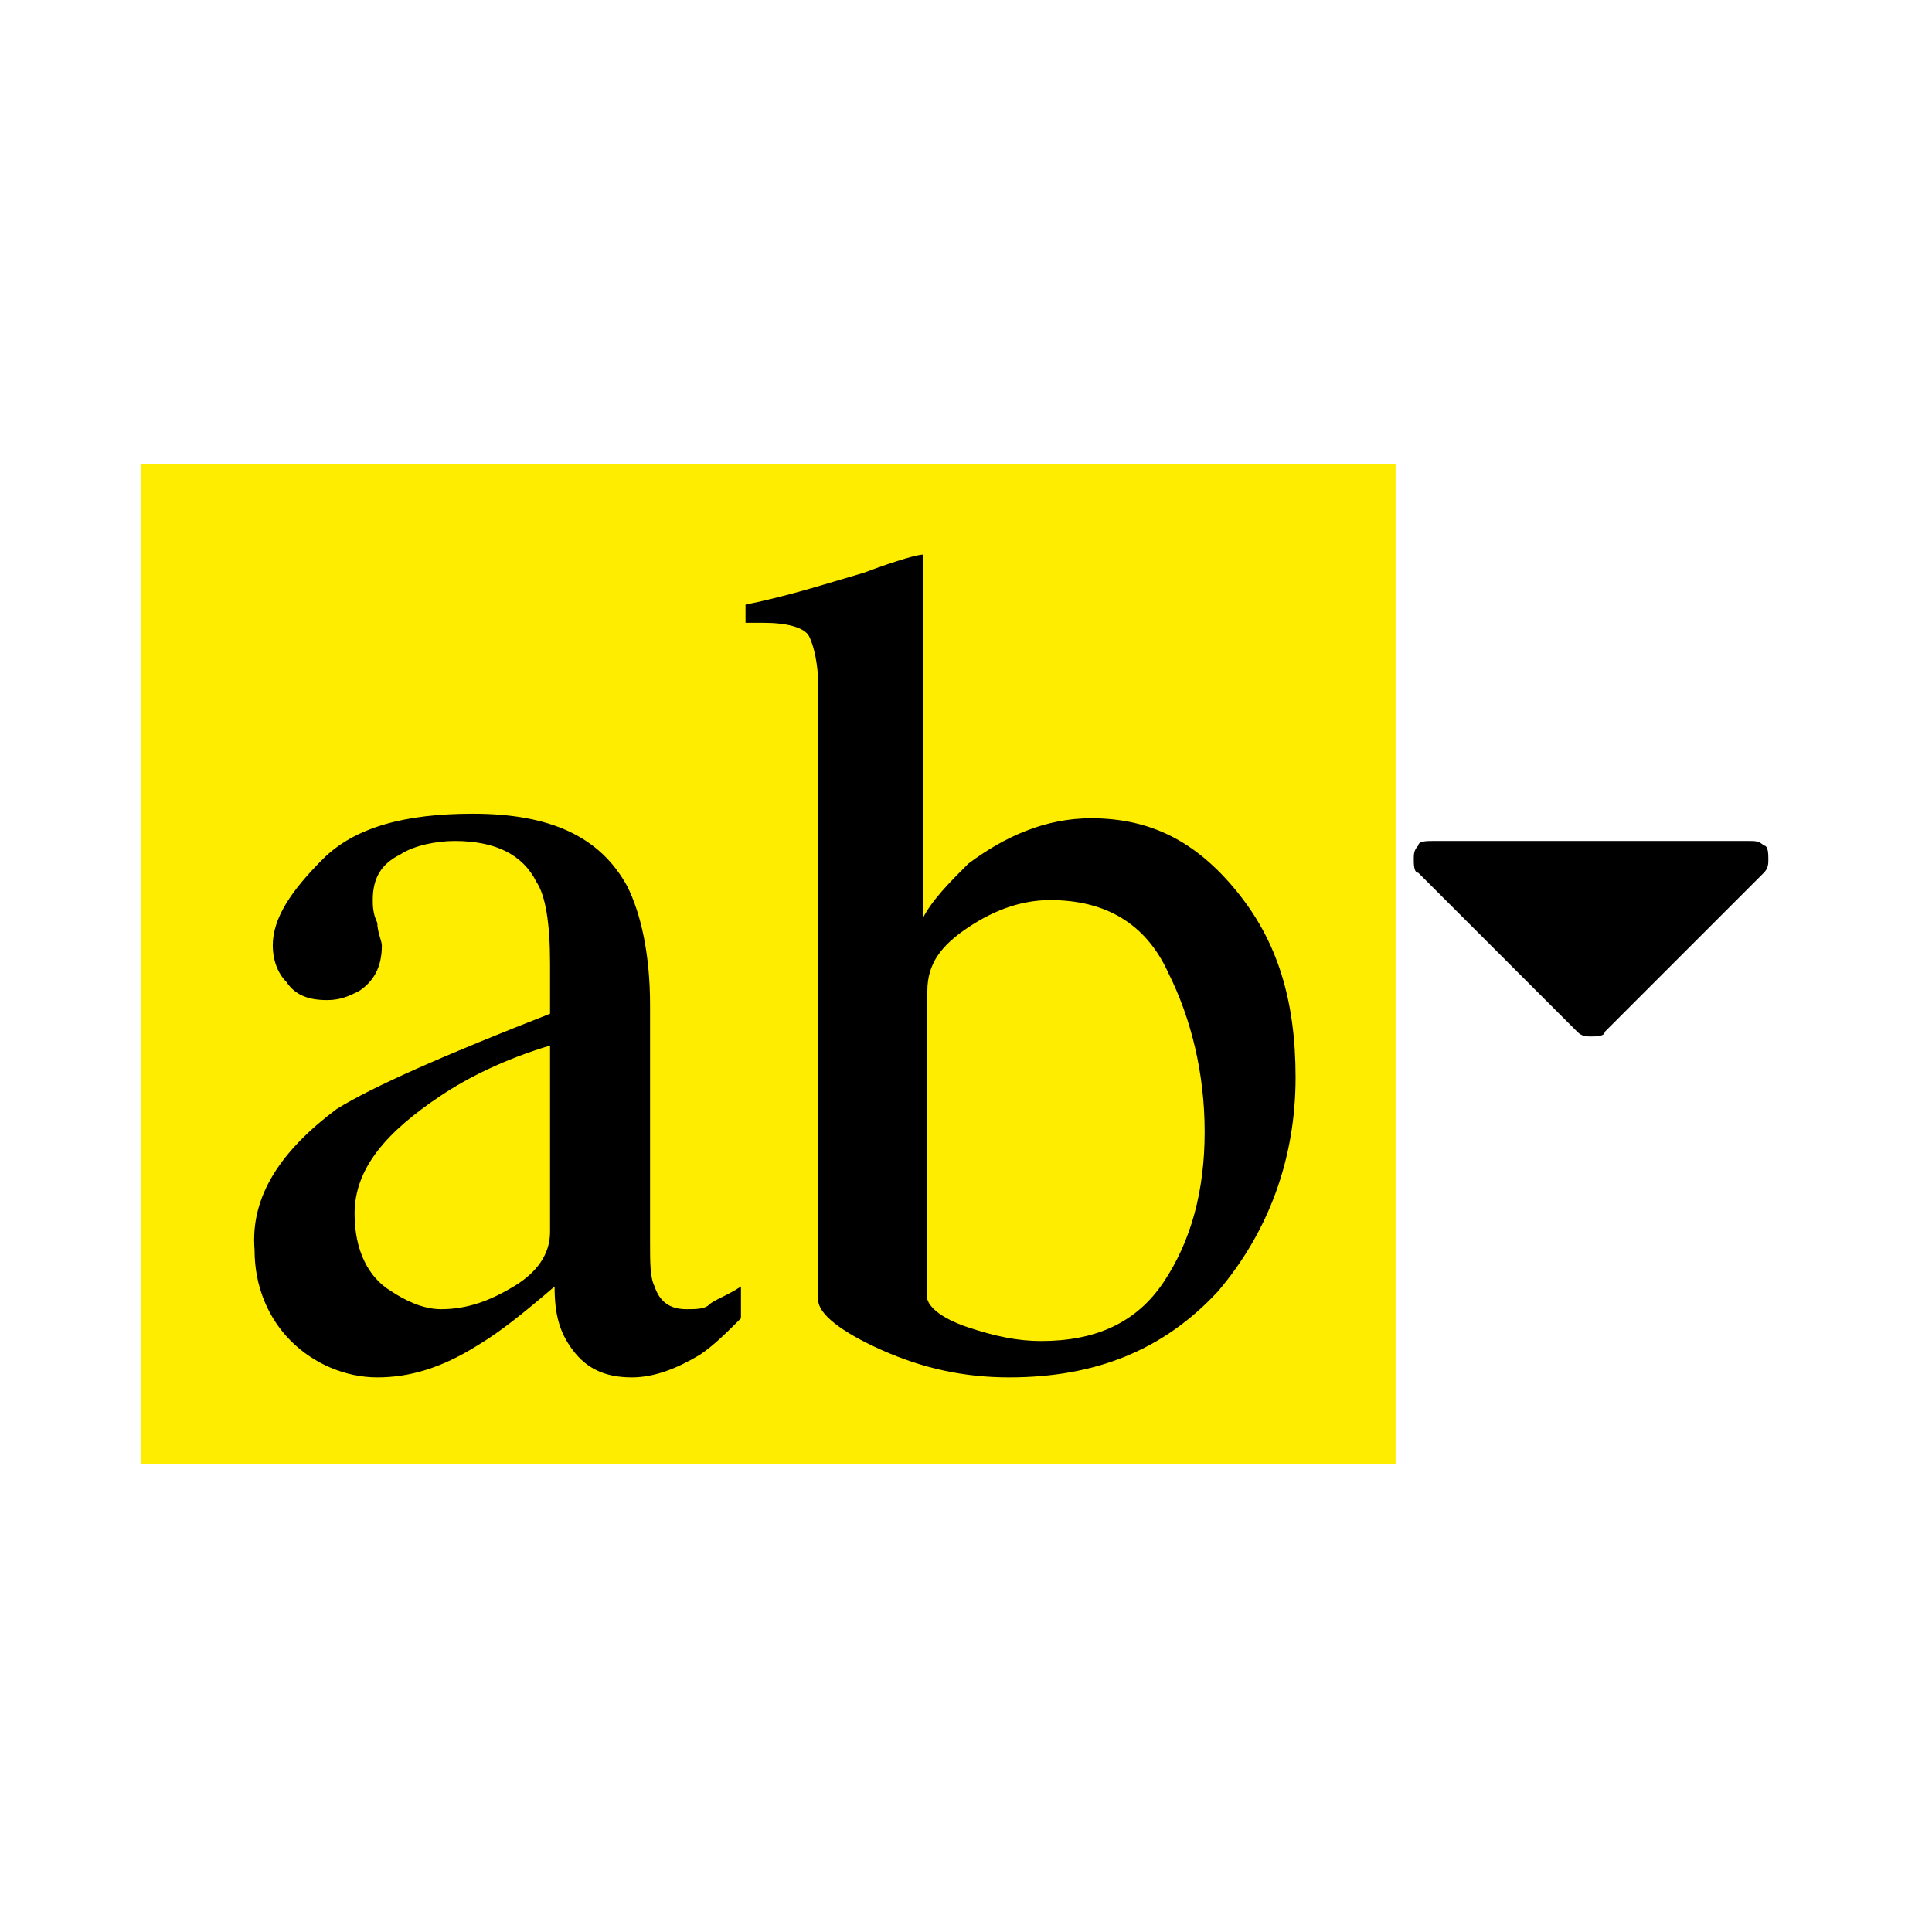 <?xml version="1.0" encoding="utf-8"?>
<!-- Generator: Adobe Illustrator 21.1.0, SVG Export Plug-In . SVG Version: 6.00 Build 0)  -->
<svg version="1.1" id="Ebene_1" xmlns="http://www.w3.org/2000/svg" xmlns:xlink="http://www.w3.org/1999/xlink" x="0px" y="0px"
	 viewBox="0 0 42.5 42.5" style="enable-background:new 0 0 42.5 42.5;" xml:space="preserve">
<style type="text/css">
	.st0{fill:#FFED00;}
</style>
<rect x="3.1" y="10.2" class="st0" width="27.6" height="22"/>
<path d="M7.4,24.4c0.8-0.5,2.4-1.2,4.7-2.1v-1.1c0-0.9-0.1-1.5-0.3-1.8c-0.3-0.6-0.9-0.9-1.8-0.9c-0.4,0-0.9,0.1-1.2,0.3
	c-0.4,0.2-0.6,0.5-0.6,1c0,0.1,0,0.3,0.1,0.5c0,0.2,0.1,0.4,0.1,0.5c0,0.5-0.2,0.8-0.5,1C7.7,21.9,7.5,22,7.2,22
	c-0.4,0-0.7-0.1-0.9-0.4C6.1,21.4,6,21.1,6,20.8c0-0.6,0.4-1.2,1.1-1.9c0.7-0.7,1.8-1,3.3-1c1.7,0,2.8,0.5,3.4,1.6
	c0.3,0.6,0.5,1.5,0.5,2.6v5.2c0,0.5,0,0.8,0.1,1c0.1,0.3,0.3,0.5,0.7,0.5c0.2,0,0.4,0,0.5-0.1c0.1-0.1,0.4-0.2,0.7-0.4V29
	c-0.3,0.3-0.6,0.6-0.9,0.8c-0.5,0.3-1,0.5-1.5,0.5c-0.6,0-1-0.2-1.3-0.6s-0.4-0.8-0.4-1.4c-0.7,0.6-1.2,1-1.7,1.3
	c-0.8,0.5-1.5,0.7-2.2,0.7c-0.7,0-1.4-0.3-1.9-0.8c-0.5-0.5-0.8-1.2-0.8-2C5.5,26.3,6.2,25.3,7.4,24.4z M12.1,23
	c-1,0.3-1.8,0.7-2.4,1.1c-1.2,0.8-1.9,1.6-1.9,2.6c0,0.8,0.3,1.4,0.8,1.7c0.3,0.2,0.7,0.4,1.1,0.4c0.6,0,1.1-0.2,1.6-0.5
	s0.8-0.7,0.8-1.2V23z M16.4,13.7v-0.4c1-0.2,1.9-0.5,2.6-0.7c0.8-0.3,1.2-0.4,1.3-0.4c0,0.1,0,0.1,0,0.2v7.8c0.2-0.4,0.6-0.8,1-1.2
	c0.8-0.6,1.7-1,2.7-1c1.3,0,2.3,0.5,3.2,1.6s1.3,2.4,1.3,4.1c0,1.8-0.6,3.4-1.7,4.7c-1.2,1.3-2.7,1.9-4.6,1.9c-1,0-1.9-0.2-2.8-0.6
	c-0.9-0.4-1.4-0.8-1.4-1.1V15.1c0-0.5-0.1-0.9-0.2-1.1c-0.1-0.2-0.5-0.3-1-0.3L16.4,13.7z M21.3,29.2c0.6,0.2,1.1,0.3,1.6,0.3
	c1.2,0,2.1-0.4,2.7-1.3c0.6-0.9,0.9-2,0.9-3.3s-0.3-2.5-0.8-3.5c-0.5-1.1-1.4-1.6-2.6-1.6c-0.6,0-1.2,0.2-1.8,0.6
	c-0.6,0.4-0.9,0.8-0.9,1.4v6.6C20.3,28.7,20.7,29,21.3,29.2z M35,22.8c0.1,0,0.3,0,0.3-0.1l3.5-3.5c0.1-0.1,0.1-0.2,0.1-0.3
	s0-0.3-0.1-0.3c-0.1-0.1-0.2-0.1-0.3-0.1h-7c-0.1,0-0.3,0-0.3,0.1c-0.1,0.1-0.1,0.2-0.1,0.3s0,0.3,0.1,0.3l3.5,3.5
	C34.8,22.8,34.9,22.8,35,22.8z"/>
</svg>
